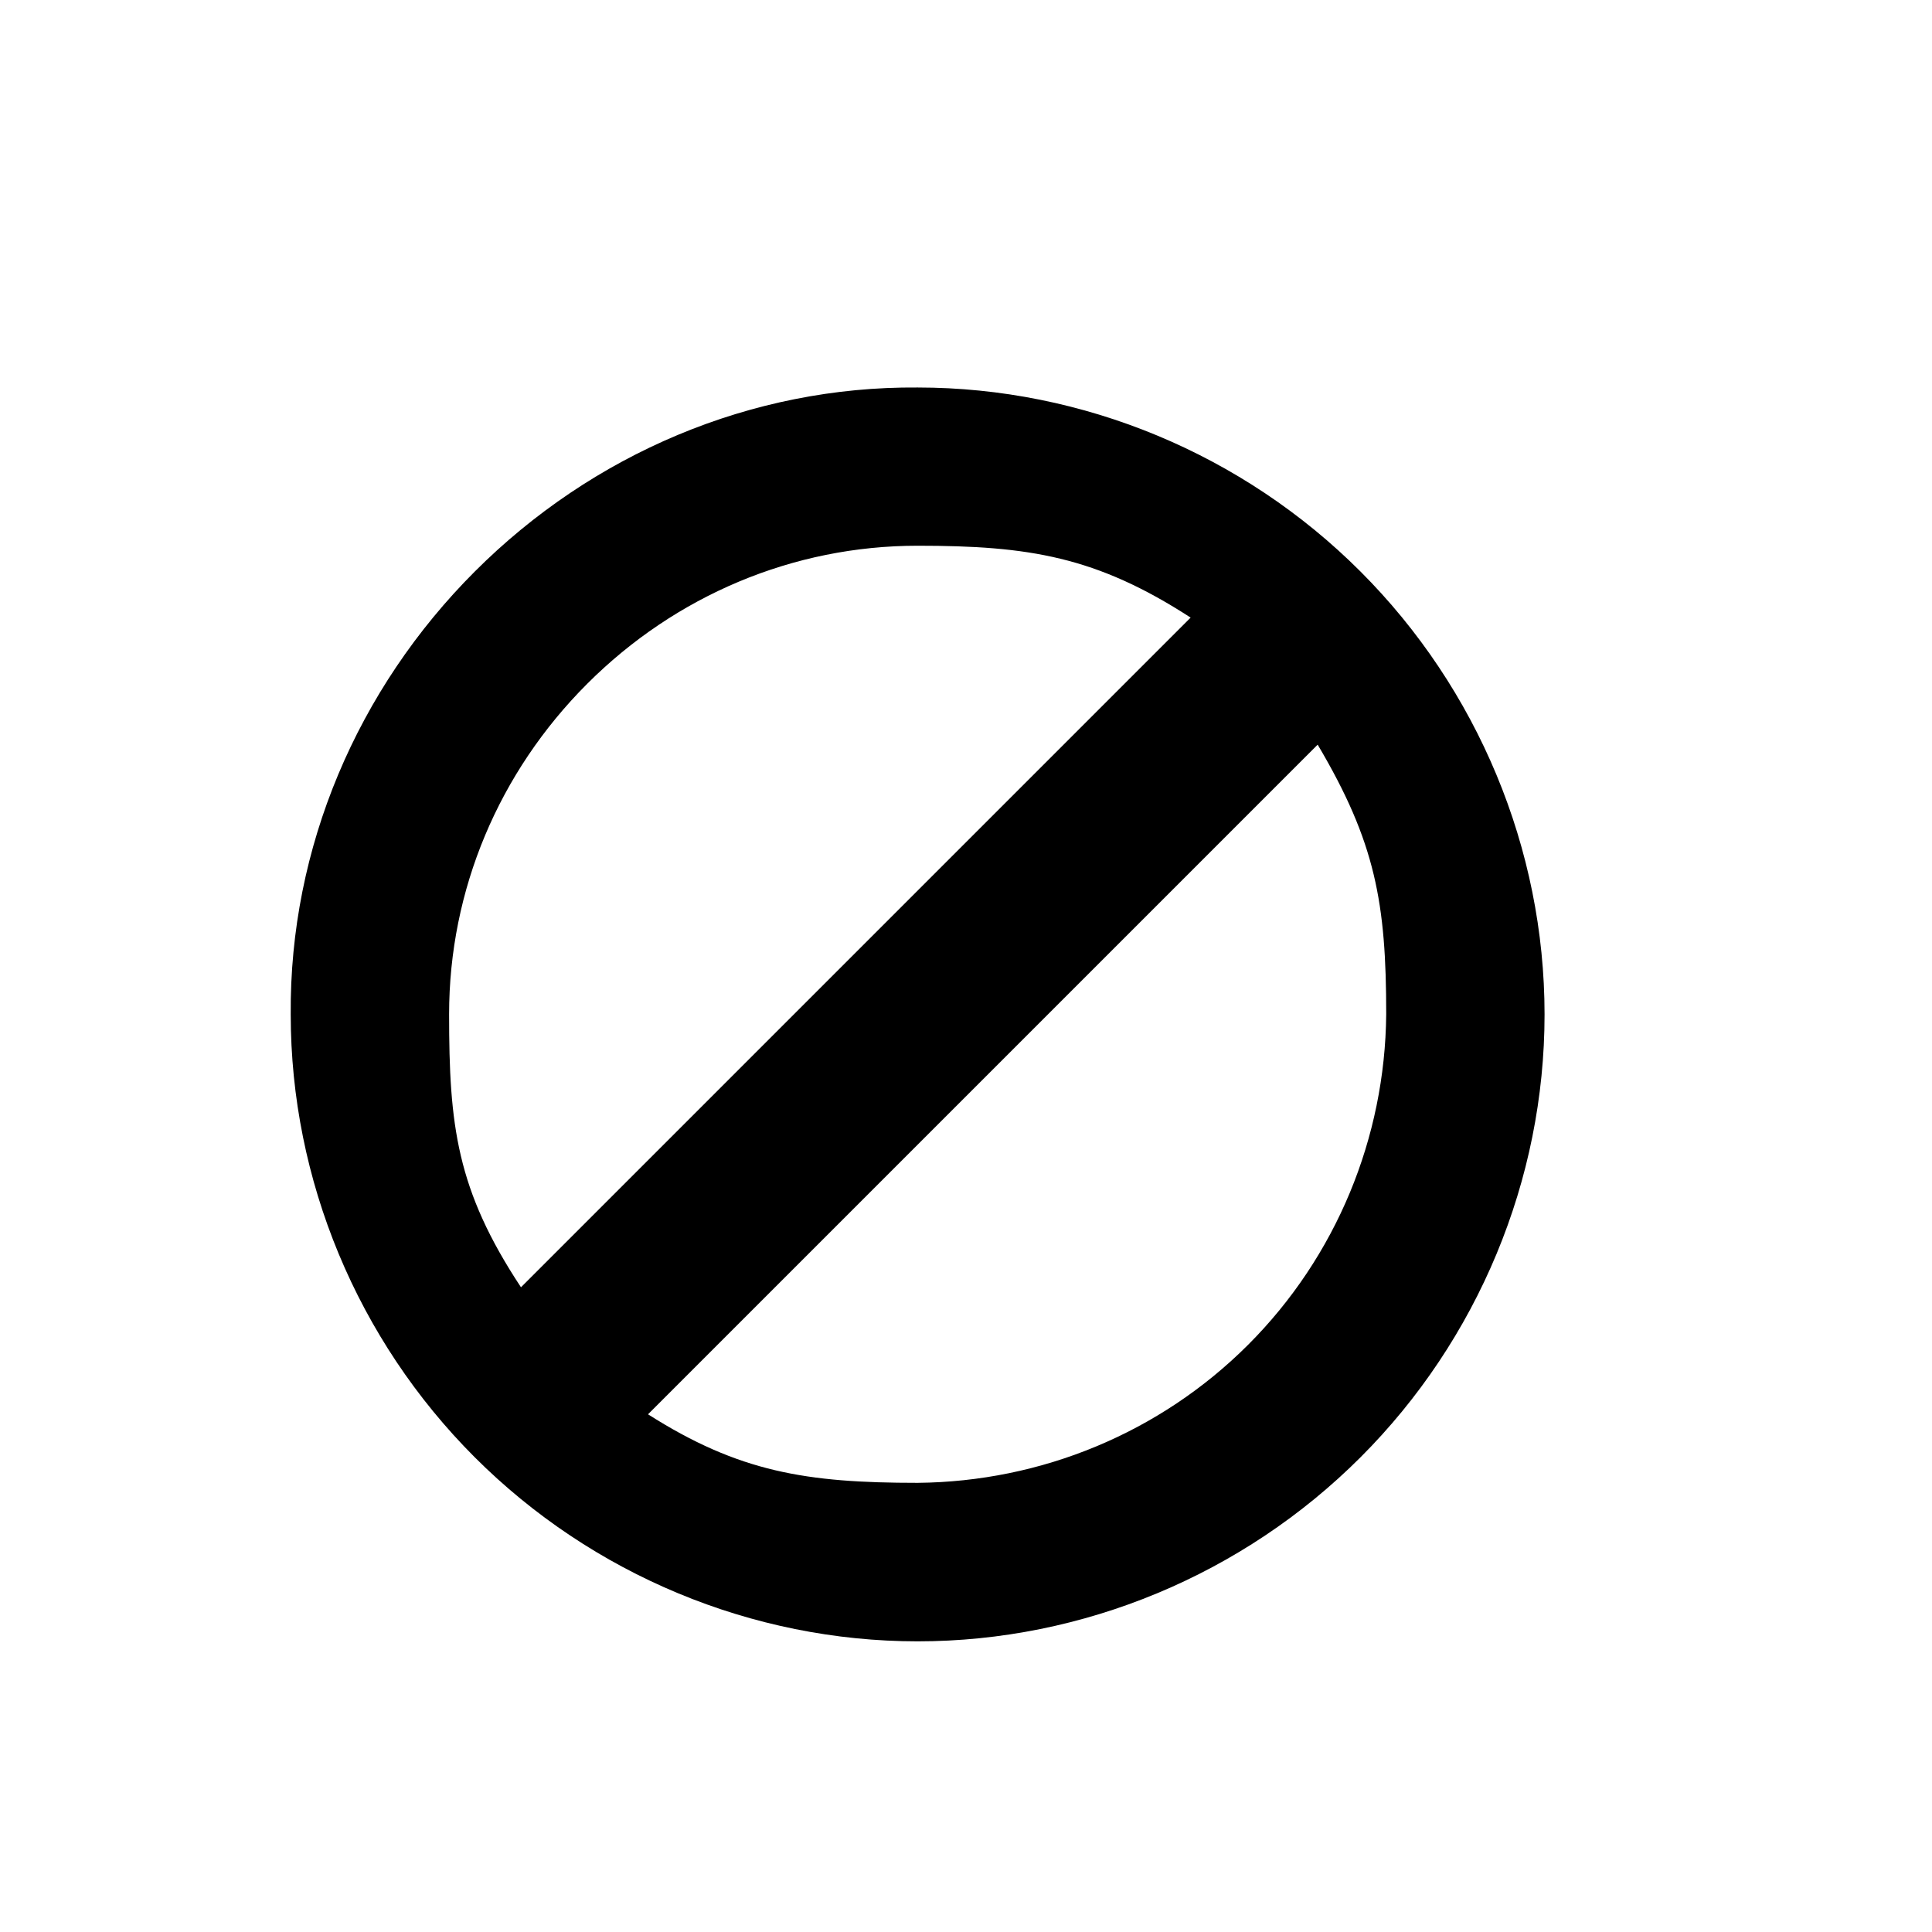 <?xml version="1.0" encoding="UTF-8" standalone="no"?>
<svg
   xmlns:dc="http://purl.org/dc/elements/1.1/"
   xmlns:cc="http://creativecommons.org/ns#"
   xmlns:rdf="http://www.w3.org/1999/02/22-rdf-syntax-ns#"
   xmlns:svg="http://www.w3.org/2000/svg"
   xmlns="http://www.w3.org/2000/svg"
   version="1.0"
   width="128"
   height="128"
   id="svg2">
  <defs
     id="defs4" />
  <path
     id="g0-17"
     d="M 90.133,37.862 C 82.356,30.084 71.755,25.673 60.796,25.673 49.749,25.584 39.237,30.084 31.459,37.862 23.682,45.639 19.173,56.16 19.261,67.208 c -2.5e-5,10.959 4.412,21.56 12.189,29.337 7.777,7.777 18.387,12.198 29.346,12.198 10.959,-2e-5 21.569,-4.421 29.346,-12.198 7.777,-7.777 12.189,-18.378 12.189,-29.337 0,-10.959 -4.421,-21.569 -12.198,-29.346 z M 78.882,40.918 34.516,85.285 c -4.271,-6.468 -4.762,-10.72 -4.762,-18.086 5.8e-5,-8.248 3.3,-16.046 9.148,-21.895 5.848,-5.848 13.647,-9.148 21.895,-9.148 7.366,0 11.839,0.714 18.086,4.762 z m 8.417,8.417 c 3.832,6.47 4.541,10.494 4.541,17.864 -0.075,8.173 -3.3,16.046 -9.148,21.895 -5.848,5.848 -13.722,9.074 -21.895,9.148 -7.37,-4.5e-5 -11.838,-0.709 -17.864,-4.541 z" />
</svg>
